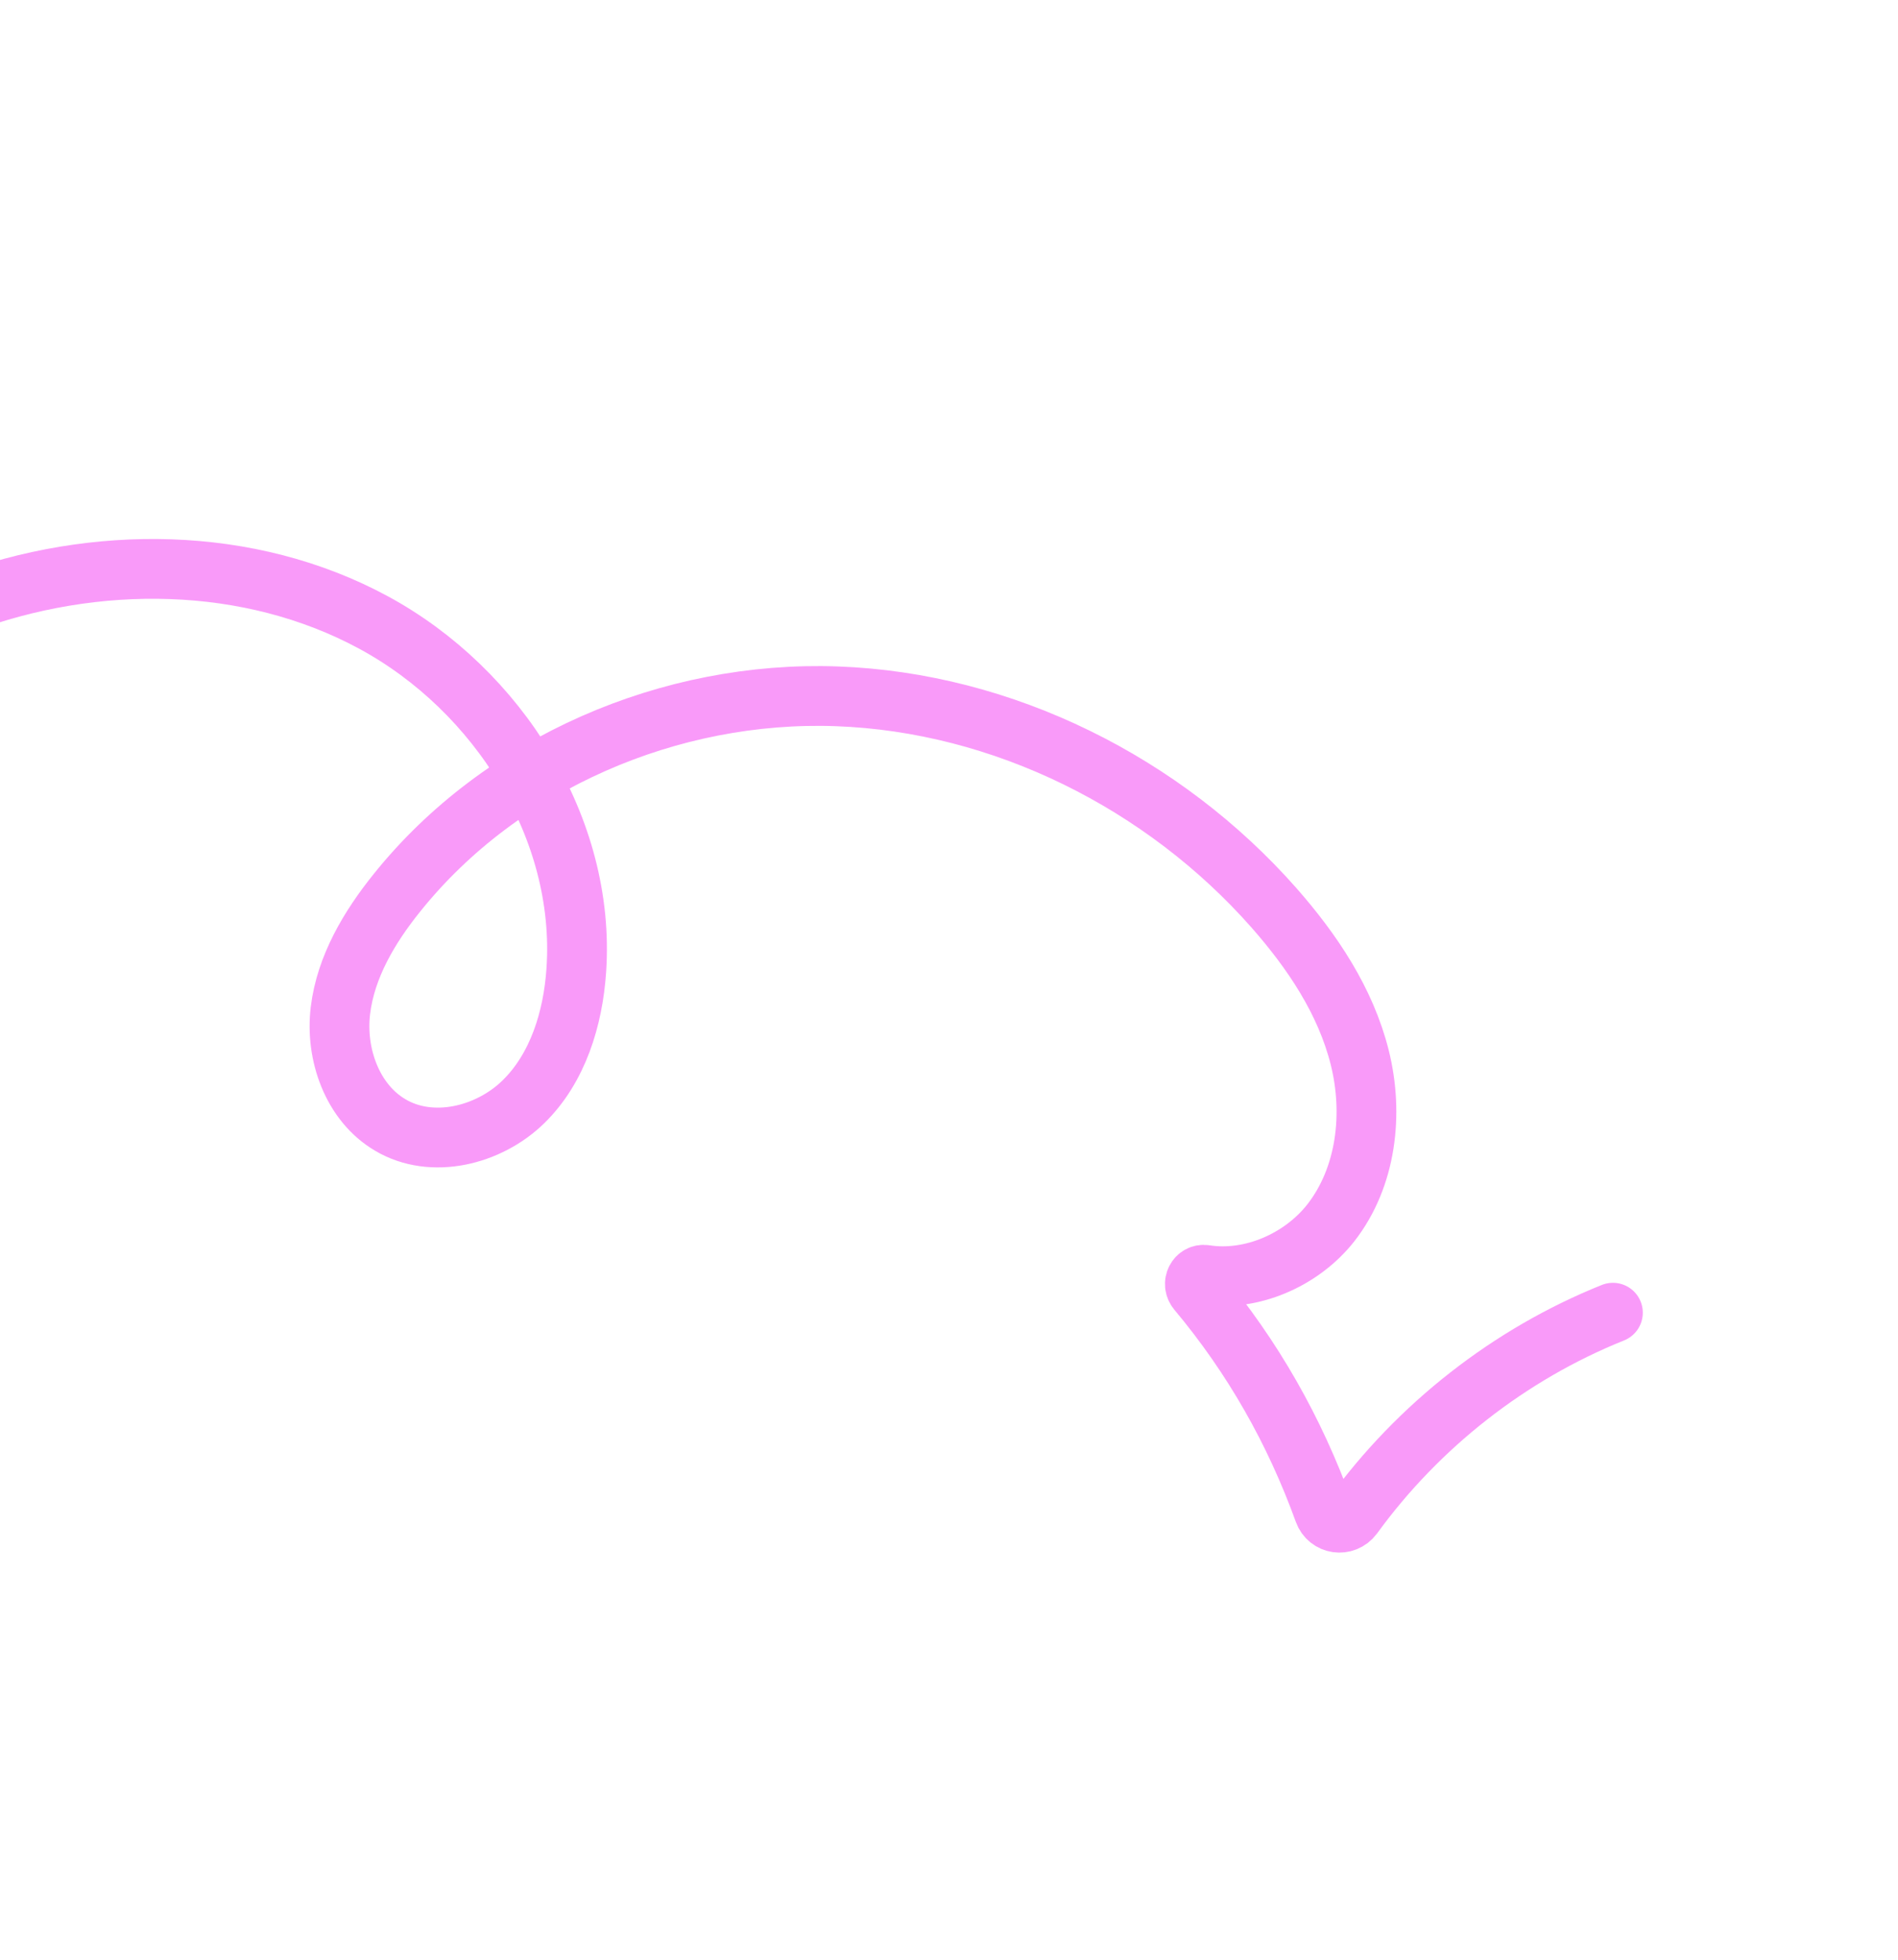 <svg width="185" height="191" viewBox="0 0 185 191" fill="none" xmlns="http://www.w3.org/2000/svg">
<g clip-path="url(#clip0_1133_8002)">
<path d="M-9.209 96.491C-19.175 92.963 -24.187 79.691 -19.083 70.448C-15.894 64.728 -9.873 61.115 -3.728 58.832C9.21 53.99 24.266 54.089 36.41 60.661C48.554 67.234 57.109 80.755 56.174 94.528C55.859 99.234 54.383 104.084 51.01 107.375C47.638 110.666 42.105 112.033 38.045 109.629C34.332 107.444 32.666 102.719 33.183 98.462C33.699 94.205 36.01 90.324 38.701 86.985C48.853 74.335 65.338 67.269 81.56 67.853C97.782 68.437 113.445 76.295 124.18 88.471C127.917 92.721 131.155 97.54 132.533 103.042C133.91 108.543 133.186 114.719 129.716 119.163C126.859 122.796 121.95 124.924 117.471 124.231C116.643 124.1 116.146 125.089 116.696 125.755C122.113 132.226 126.184 139.407 129.044 147.308C129.482 148.531 131.076 148.772 131.875 147.708C138.26 138.918 147.151 131.955 157.213 127.917" stroke="#F99AF9" stroke-width="5.825" stroke-miterlimit="10" stroke-linecap="round"/>
</g>
<defs>
<clipPath id="clip0_1133_8002">
<rect width="70.268" height="192.251" fill="white" transform="matrix(-0.31 0.951 0.951 0.31 -10.328 32.046)"/>
</clipPath>
</defs>
</svg>
